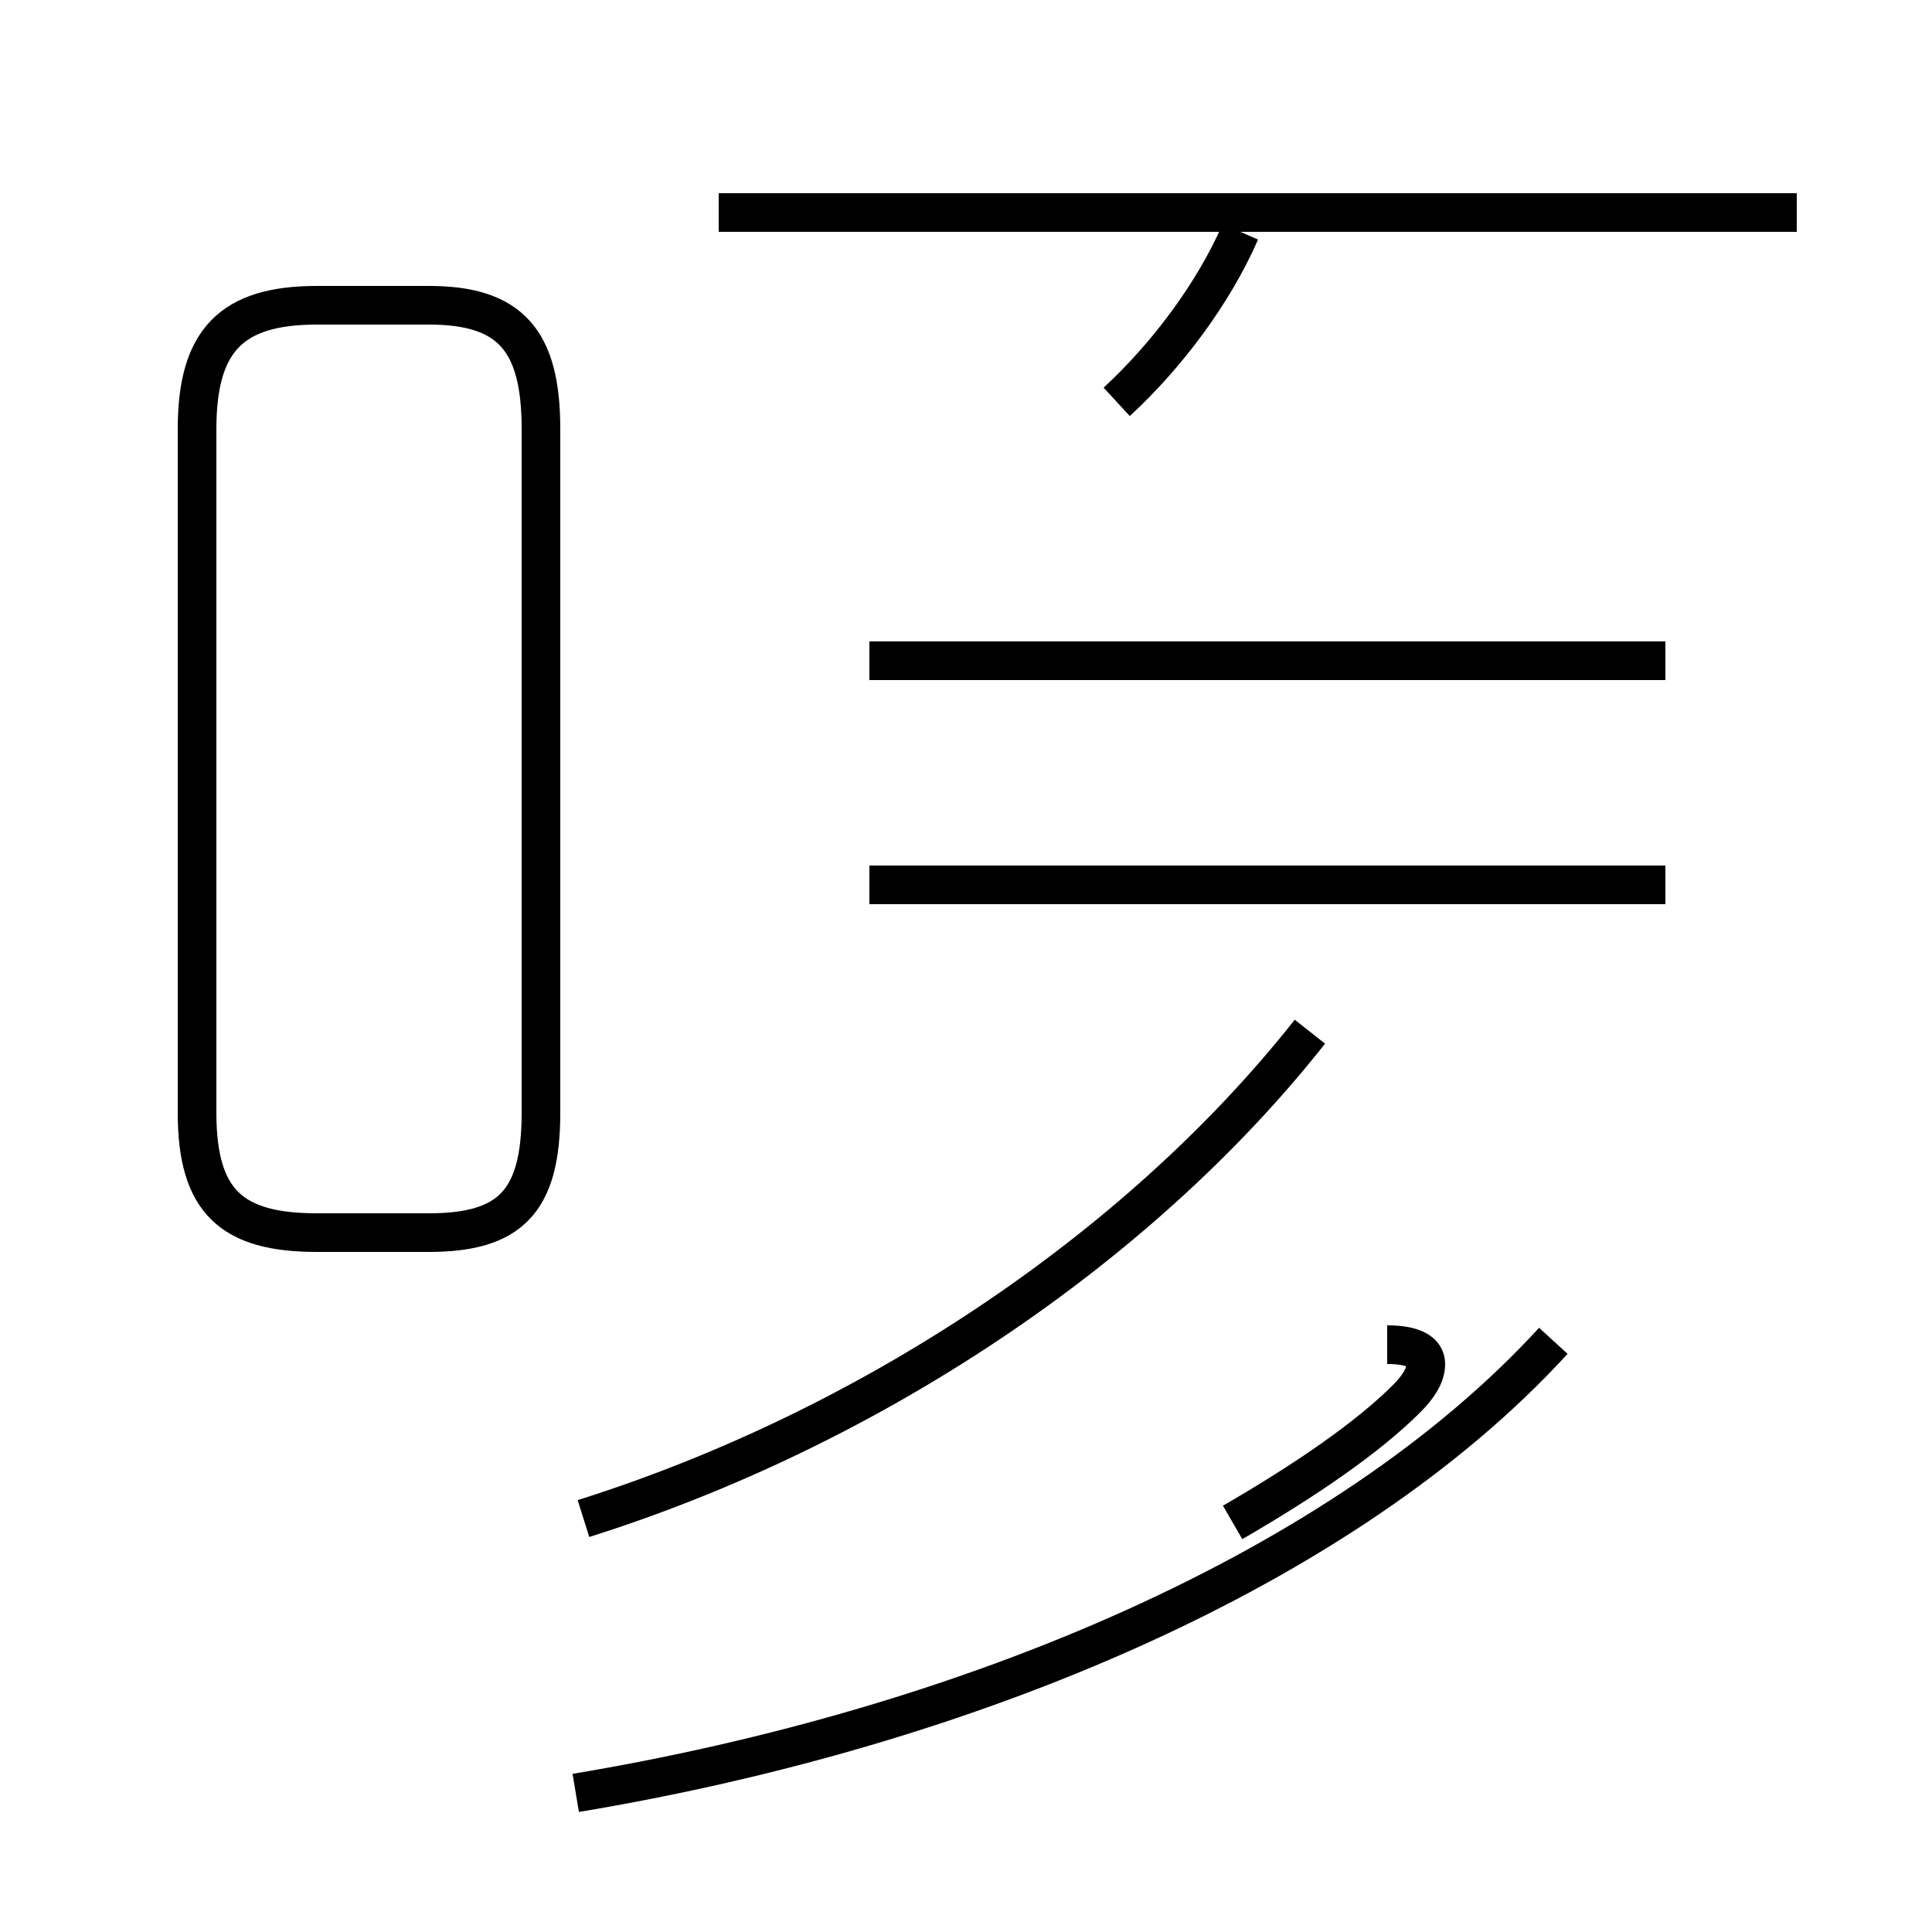 <?xml version='1.0' encoding='utf8'?>
<svg viewBox="0.0 -44.0 50.0 50.0" version="1.1" xmlns="http://www.w3.org/2000/svg">
<rect x="0.0" y="-44.0" width="50.0" height="50.0" fill="#808080" stroke="none"/>
<rect x="-1000" y="-1000" width="2000" height="2000" stroke="white" fill="white"/>
<g style="fill:none; stroke:#000000;  stroke-width:1">
<path d="M 8.2 12.1 L 11.1 12.1 C 13.2 12.1 14.0 12.9 14.0 15.2 L 14.0 32.9 C 14.0 35.2 13.2 36.1 11.1 36.1 L 8.2 36.1 C 6.0 36.1 5.1 35.2 5.1 32.9 L 5.1 15.2 C 5.1 12.9 6.0 12.1 8.2 12.1 Z M 15.1 4.7 C 22.4 7.0 29.4 11.6 33.9 17.3 M 28.9 33.6 C 30.2 34.8 31.4 36.4 32.1 38.0 M 14.9 -2.4 C 25.1 -0.7 34.8 3.4 40.2 9.3 M 46.5 38.5 L 18.6 38.5 M 43.1 26.9 L 22.5 26.9 M 43.1 21.1 L 22.5 21.1 M 35.9 9.2 C 36.6 9.2 36.9 9.0 36.9 8.7 C 36.9 8.4 36.7 8.1 36.4 7.8 C 35.4 6.8 33.8 5.7 31.9 4.6 " transform="scale(1, -1)" />
</g>
</svg>